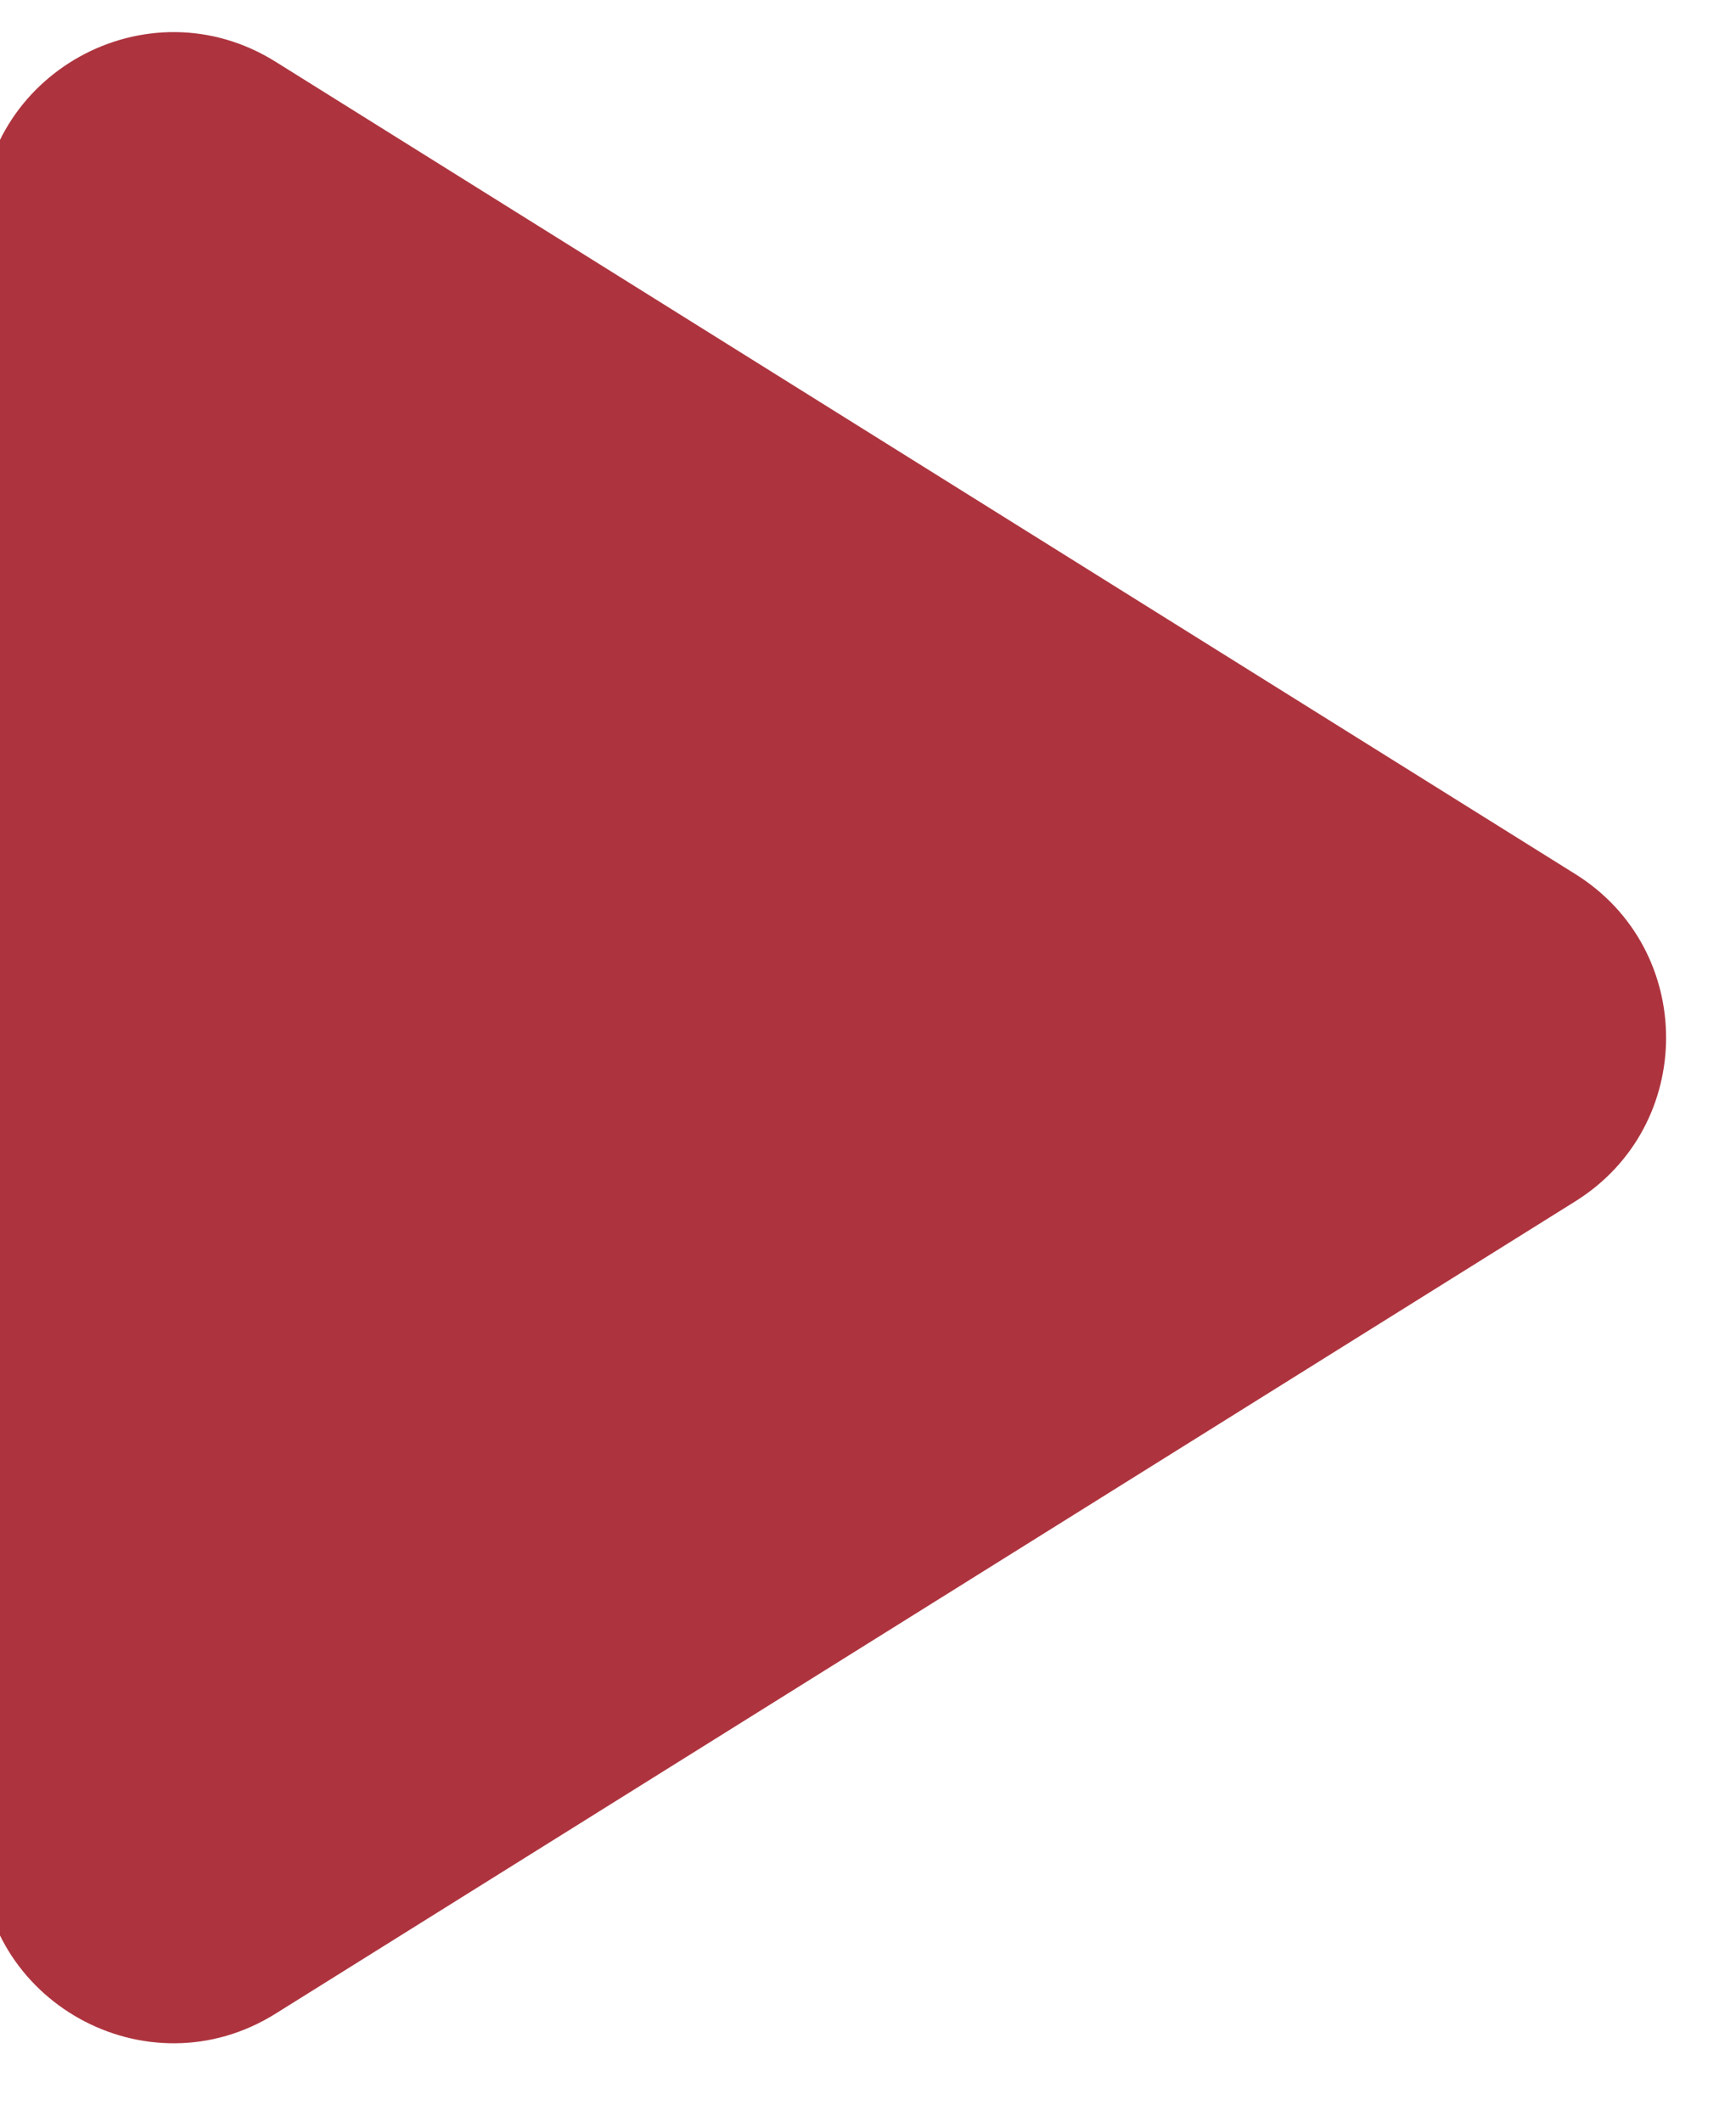 <svg width="36" height="44" viewBox="0 0 36 44" fill="none" xmlns="http://www.w3.org/2000/svg" xmlns:xlink="http://www.w3.org/1999/xlink">
<path d="M5.714,41.76C3.05,43.425 -0.406,41.509 -0.406,38.368L-0.406,4.672C-0.406,1.53 3.05,-0.385 5.714,1.28L32.67,18.128C35.177,19.694 35.177,23.345 32.67,24.912L5.714,41.76Z" fill="#AD343E"/>
</svg>
